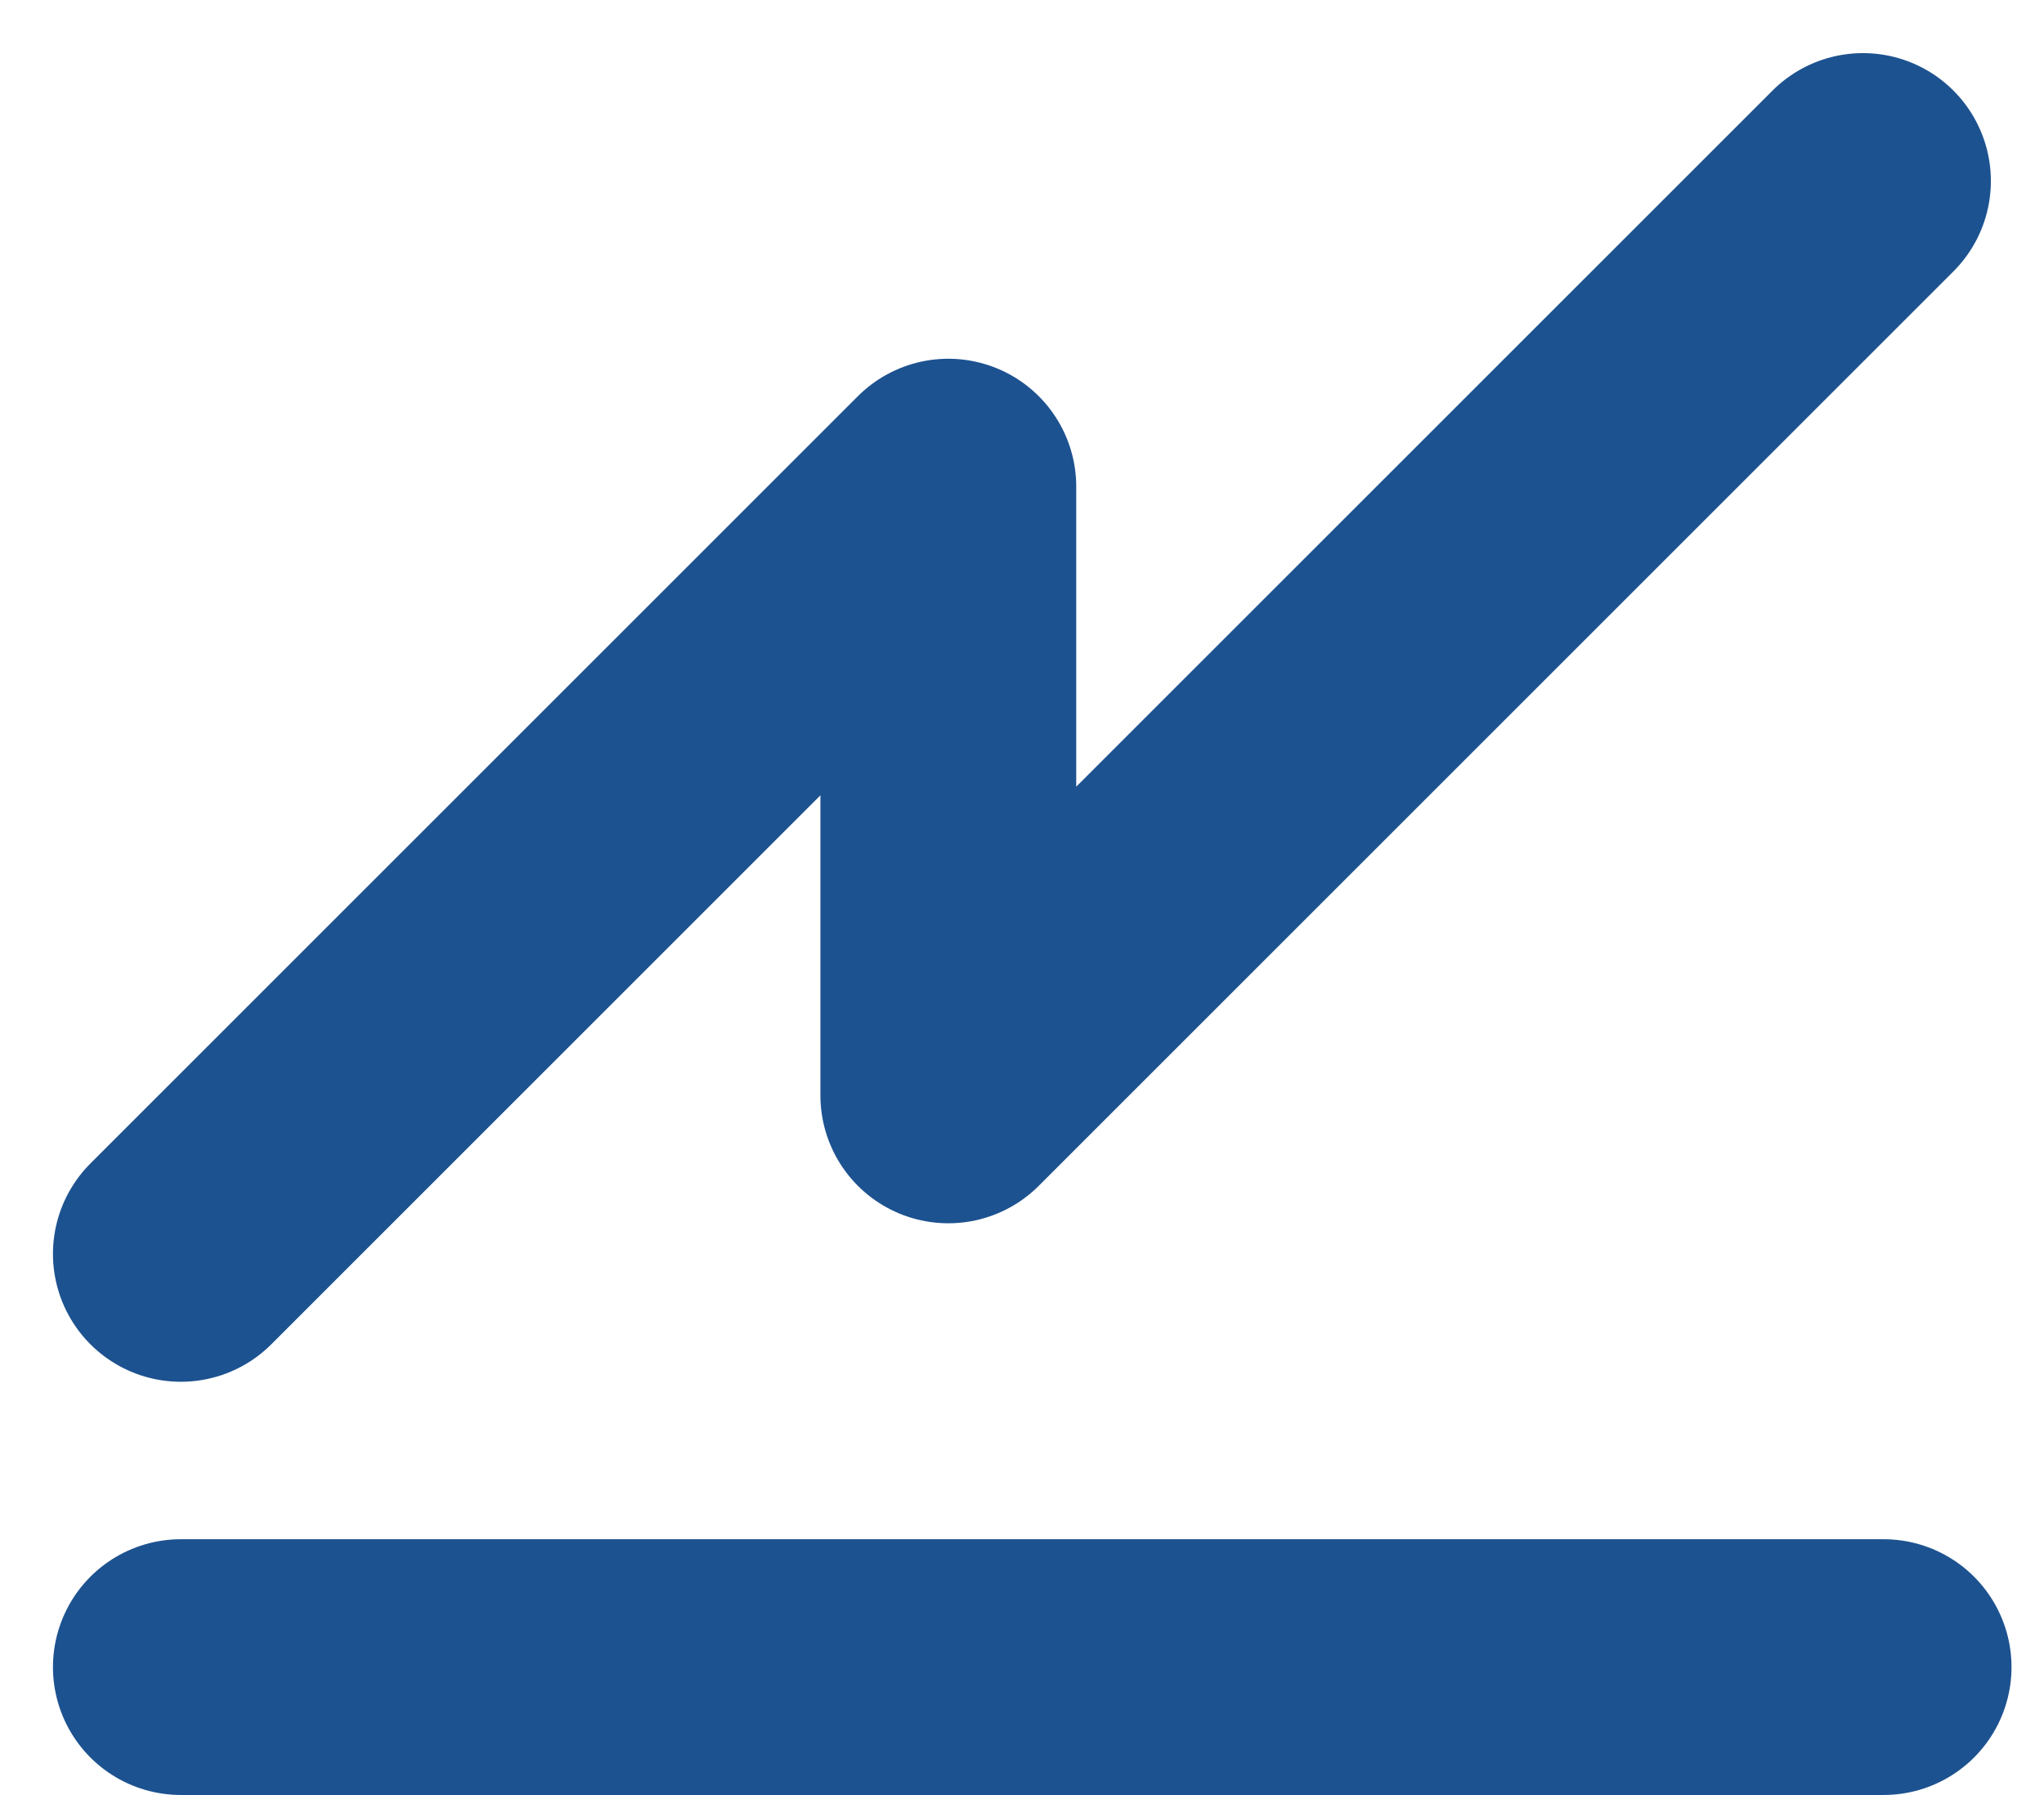 <svg xmlns="http://www.w3.org/2000/svg" width="23.97" height="21.055" viewBox="0 0 23.97 21.055"><defs><style>.a,.b{fill:none;stroke:#1d5290;stroke-linecap:round;stroke-width:3px;}.b{stroke-linejoin:round;}</style></defs><g transform="translate(-40.379 -232.879)"><g transform="translate(42.5 235)"><line class="a" x2="19.968" transform="translate(0 17.434)"/><path class="b" d="M-8906.5-4466.994l9-9v7.141l10.726-10.726" transform="translate(8906.5 4479.581)"/></g></g></svg>